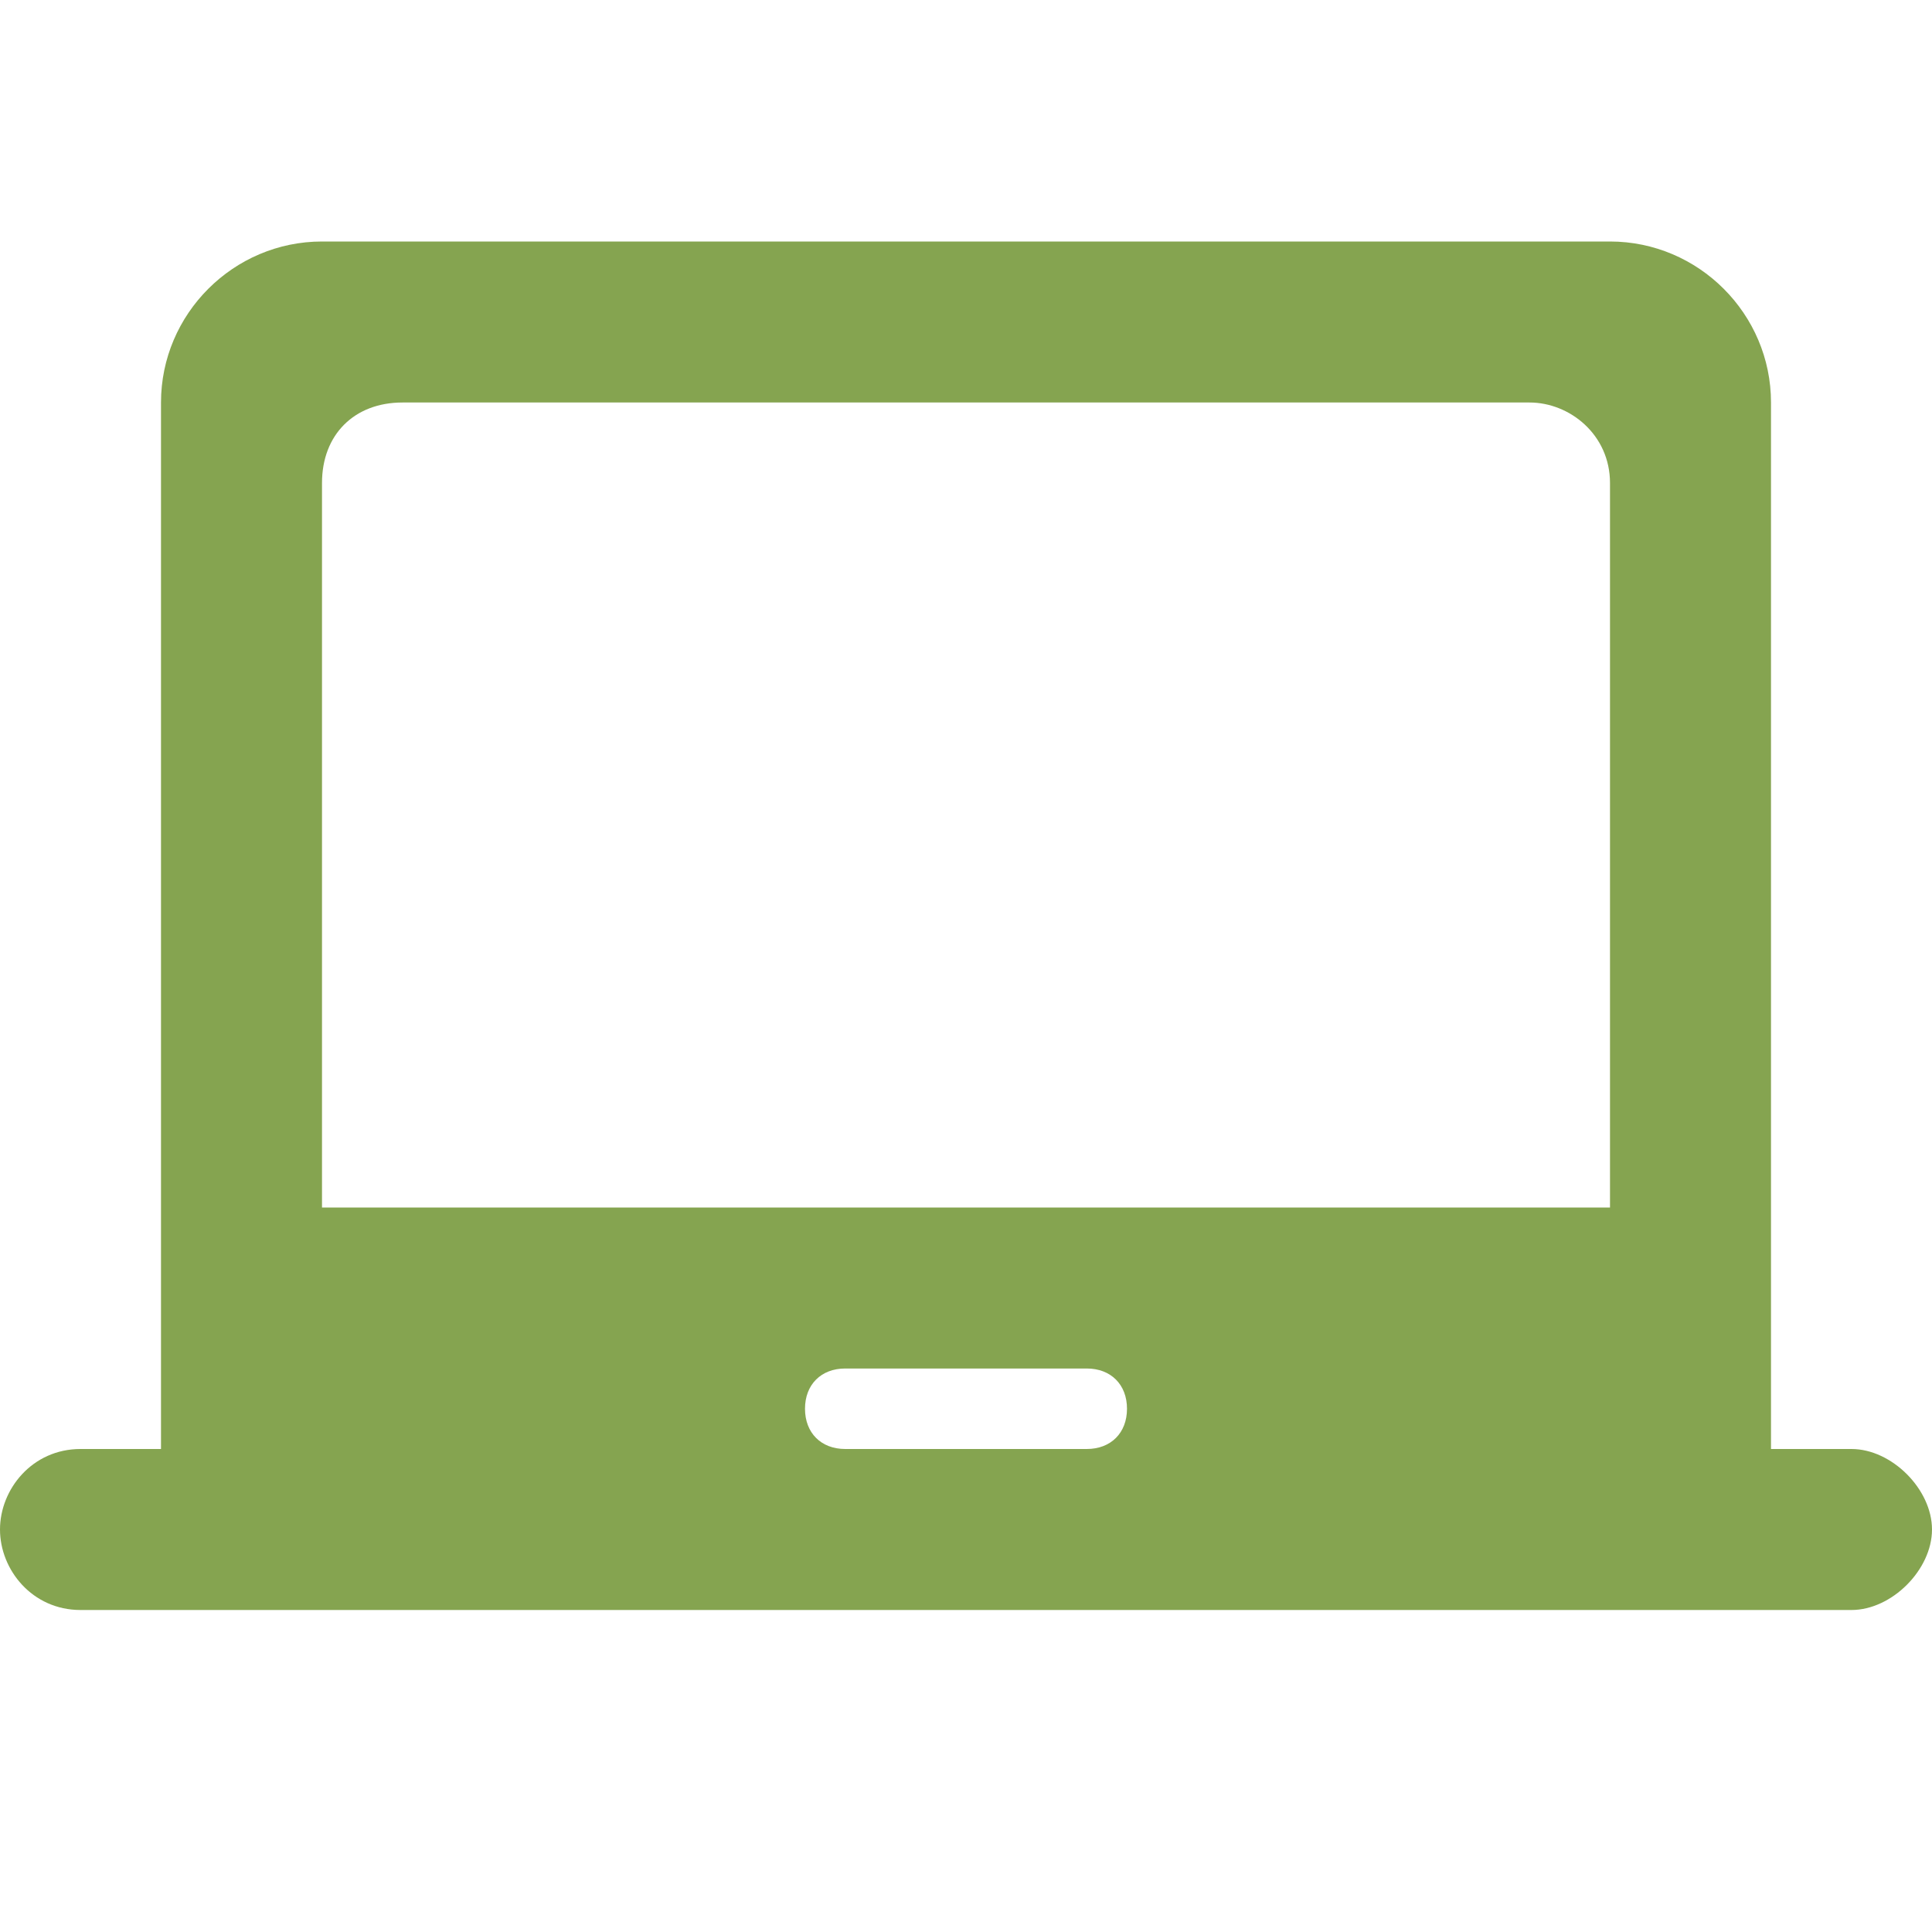 <?xml version="1.0" encoding="utf-8"?>
<!-- Generator: Adobe Illustrator 23.0.6, SVG Export Plug-In . SVG Version: 6.00 Build 0)  -->
<svg version="1.1" id="Layer_1" xmlns="http://www.w3.org/2000/svg" xmlns:xlink="http://www.w3.org/1999/xlink" x="0px" y="0px"
	 viewBox="0 0 24 24" style="enable-background:new 0 0 24 24;" xml:space="preserve">
<style type="text/css">
	.st0{fill:#85A450;}
</style>
<path class="st0" d="M23,18h-1V5c0-1.1-0.9-2-2-2H4C2.9,3,2,3.9,2,5v13H1c-0.6,0-1,0.5-1,1s0.4,1,1,1h22c0.5,0,1-0.5,1-1
	S23.5,18,23,18z M13.5,18h-3c-0.3,0-0.5-0.2-0.5-0.5s0.2-0.5,0.5-0.5h3c0.3,0,0.5,0.2,0.5,0.5S13.8,18,13.5,18z M20,15H4V6
	c0-0.6,0.4-1,1-1h14c0.5,0,1,0.4,1,1V15z"/>
</svg>
